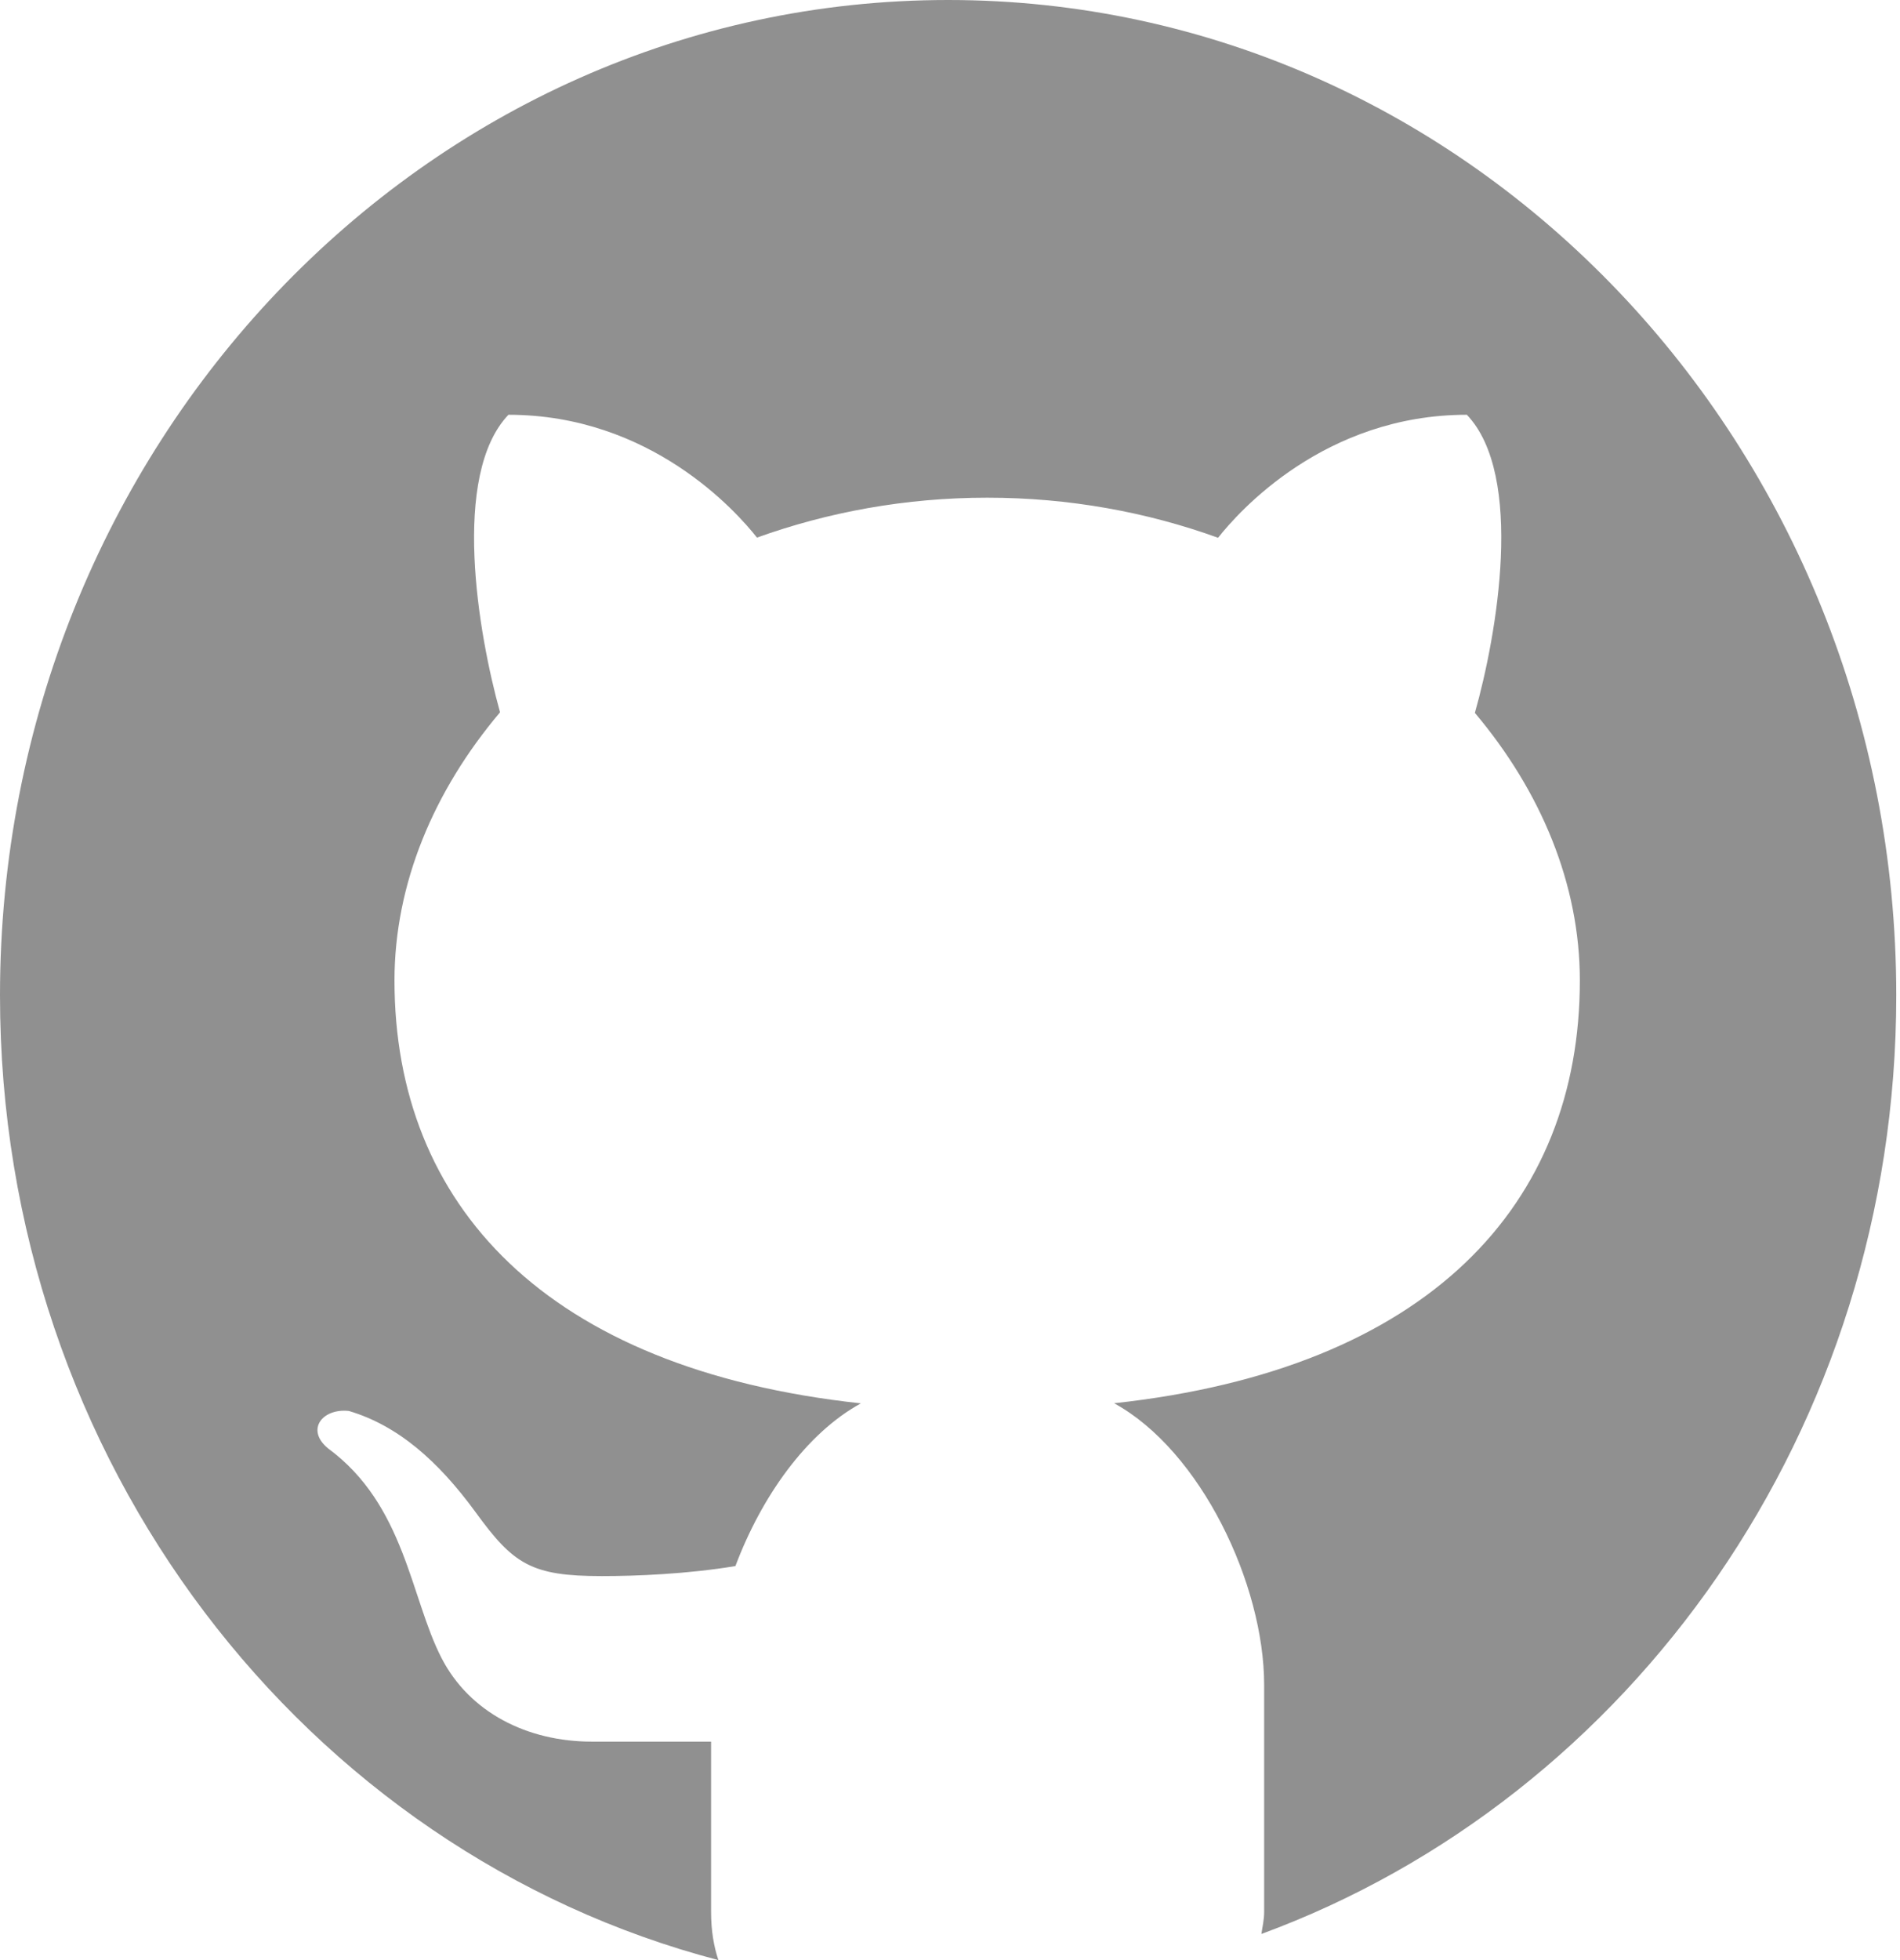 <svg width="32" height="33" viewBox="0 0 32 33" fill="none" xmlns="http://www.w3.org/2000/svg">
<g clip-path="url(#clip0_161_61)">
<path d="M15.969 0C7.15 0 0 7.504 0 16.758C0 24.611 5.152 31.182 12.099 33C12.024 32.774 11.976 32.511 11.976 32.186V29.322C11.328 29.322 10.242 29.322 9.97 29.322C8.877 29.322 7.906 28.829 7.435 27.912C6.912 26.894 6.821 25.337 5.525 24.385C5.141 24.068 5.433 23.706 5.876 23.755C6.695 23.998 7.373 24.587 8.012 25.462C8.648 26.337 8.948 26.535 10.136 26.535C10.712 26.535 11.575 26.501 12.386 26.366C12.823 25.203 13.577 24.132 14.499 23.627C9.182 23.052 6.644 20.276 6.644 16.507C6.644 14.884 7.303 13.315 8.422 11.992C8.055 10.679 7.593 8.002 8.563 6.983C10.956 6.983 12.402 8.611 12.749 9.051C13.942 8.622 15.251 8.379 16.627 8.379C18.006 8.379 19.321 8.622 20.515 9.054C20.859 8.617 22.307 6.983 24.705 6.983C25.679 8.004 25.212 10.692 24.84 12.002C25.953 13.322 26.608 14.887 26.608 16.507C26.608 20.273 24.074 23.048 18.764 23.625C20.225 24.425 21.291 26.674 21.291 28.368V32.186C21.291 32.331 21.261 32.436 21.245 32.56C27.467 30.271 31.937 24.071 31.937 16.758C31.937 7.504 24.787 0 15.969 0Z" fill="#909090"/>
</g>
<defs>
<clipPath id="clip0_161_61">
<rect width="32" height="33" fill="white"/>
</clipPath>
</defs>
</svg>
